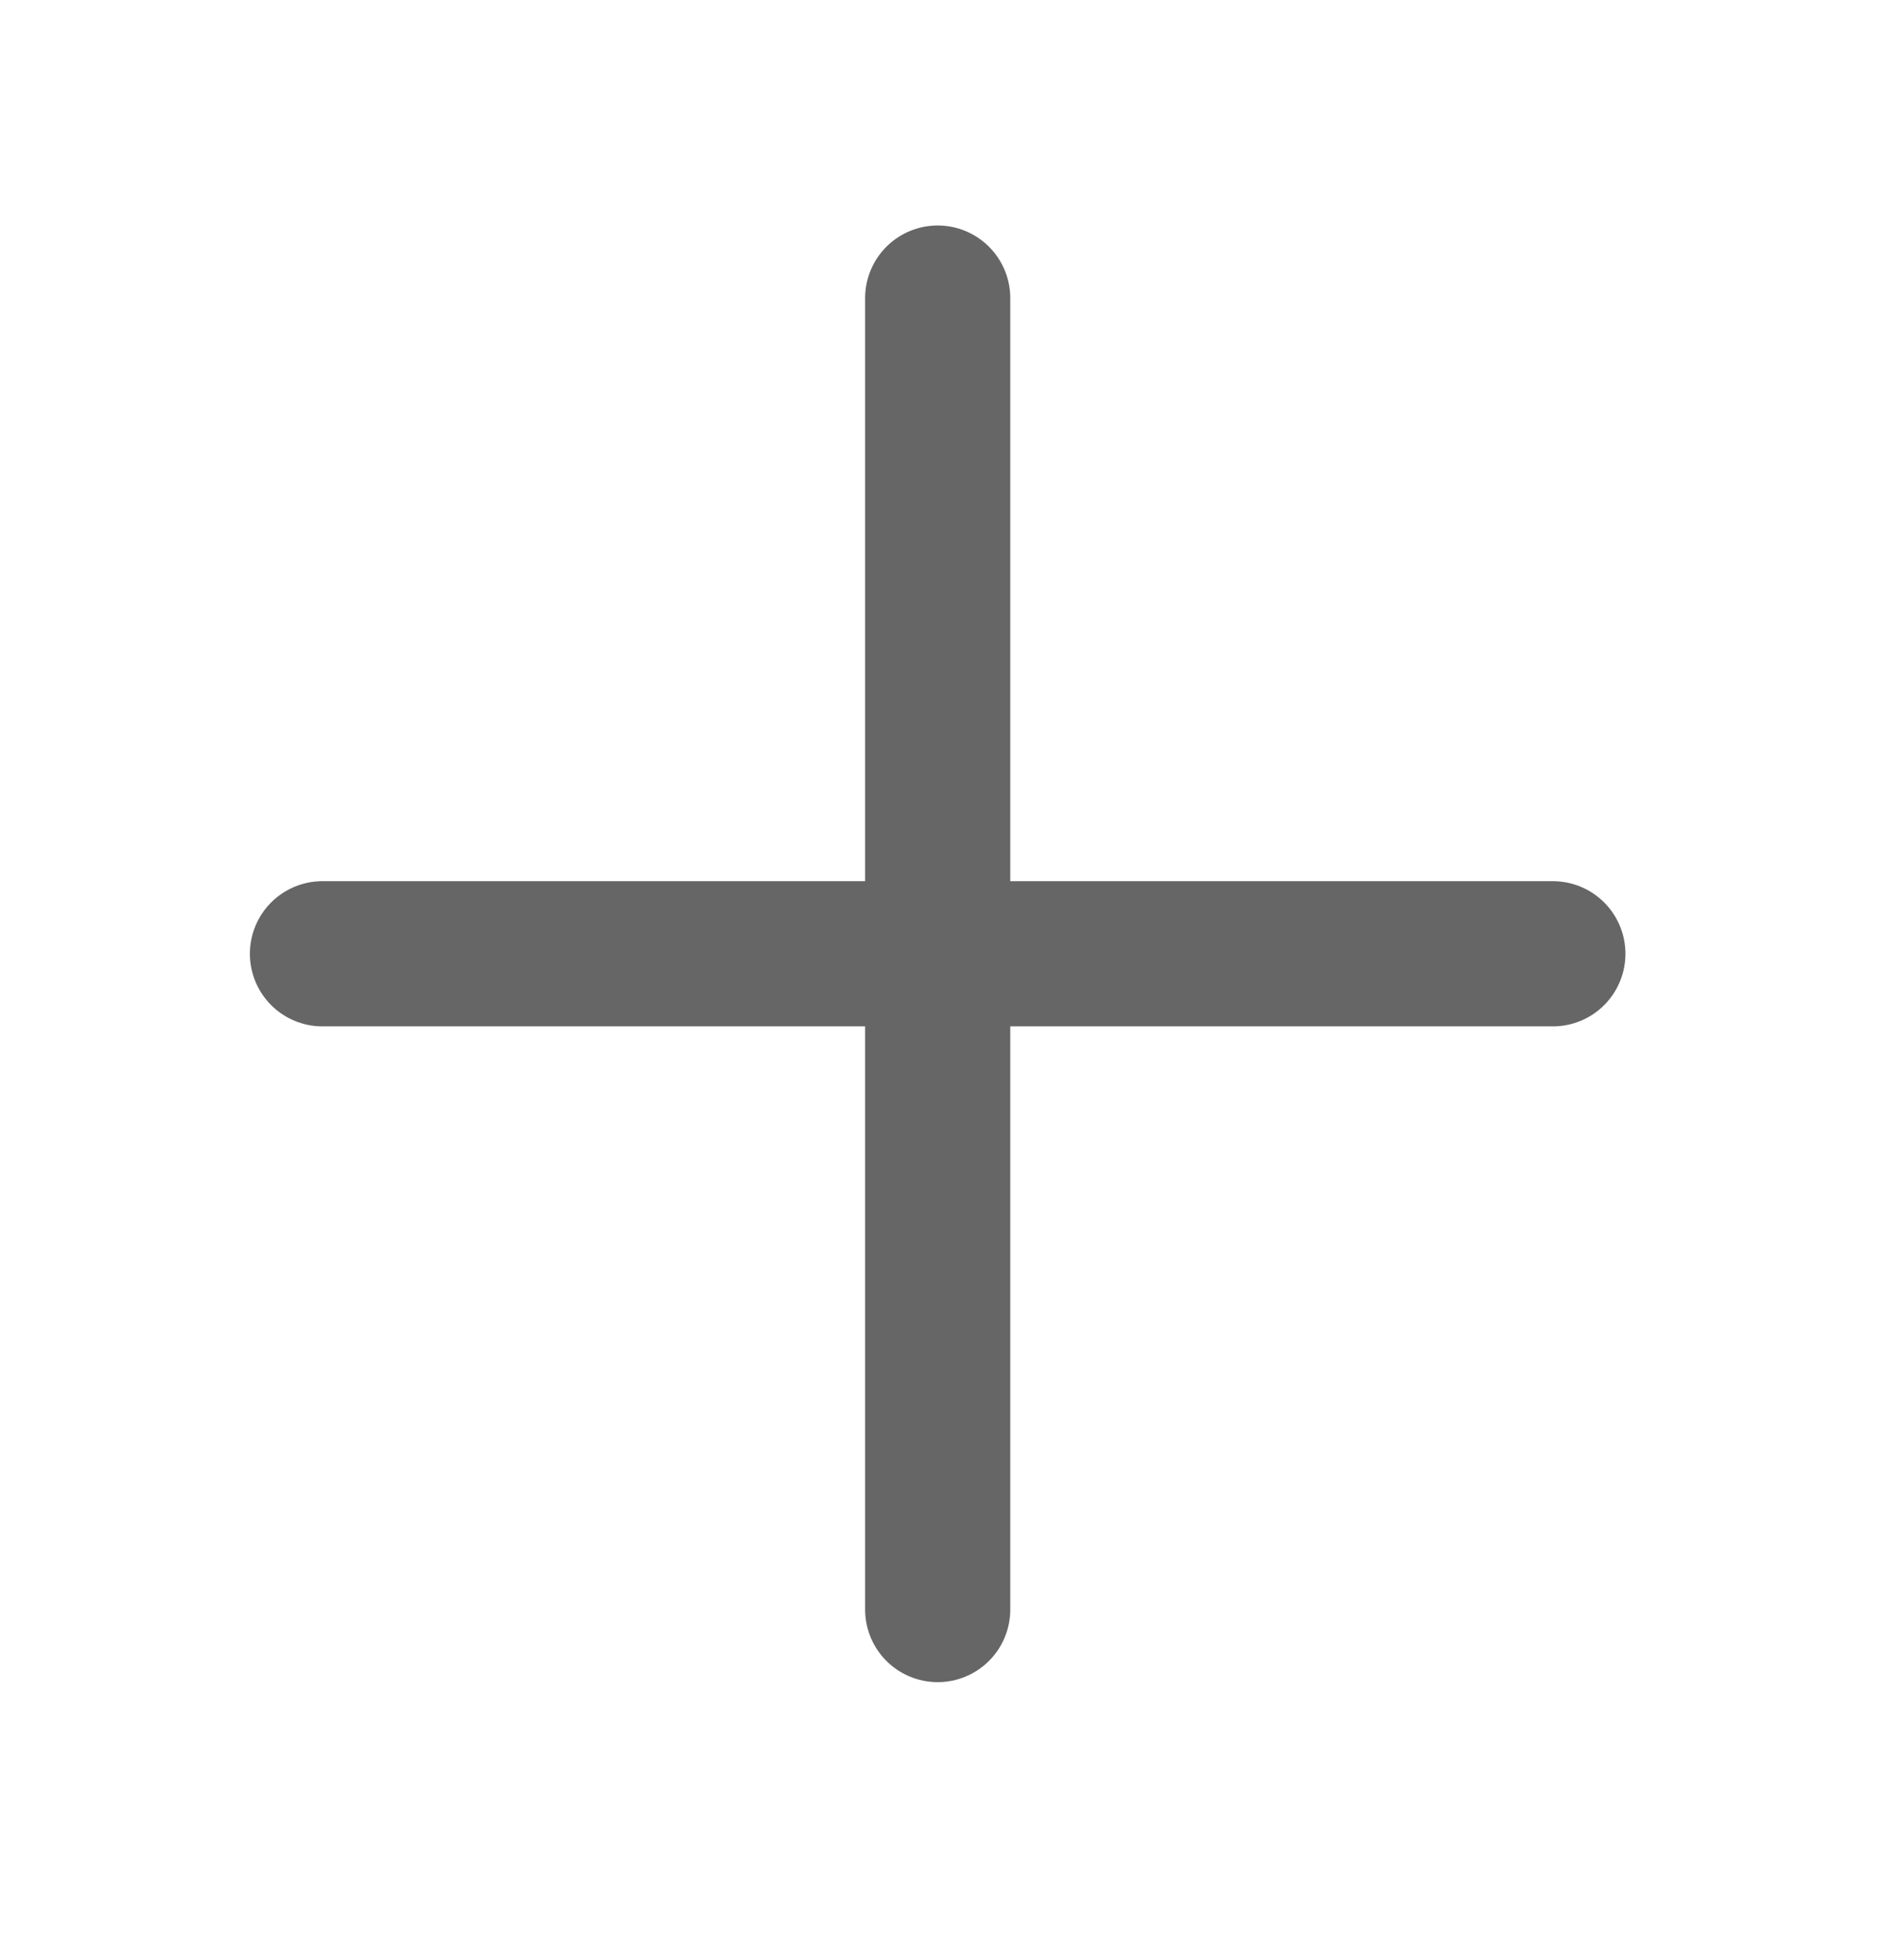<svg width="26" height="27" viewBox="0 0 26 27" fill="none" xmlns="http://www.w3.org/2000/svg">
<path d="M4.443 13.138H21.396" stroke="#666666" stroke-width="2" stroke-linecap="round" stroke-linejoin="round"/>
<path d="M12.92 4.106V22.171" stroke="#666666" stroke-width="2" stroke-linecap="round" stroke-linejoin="round"/>
</svg>
